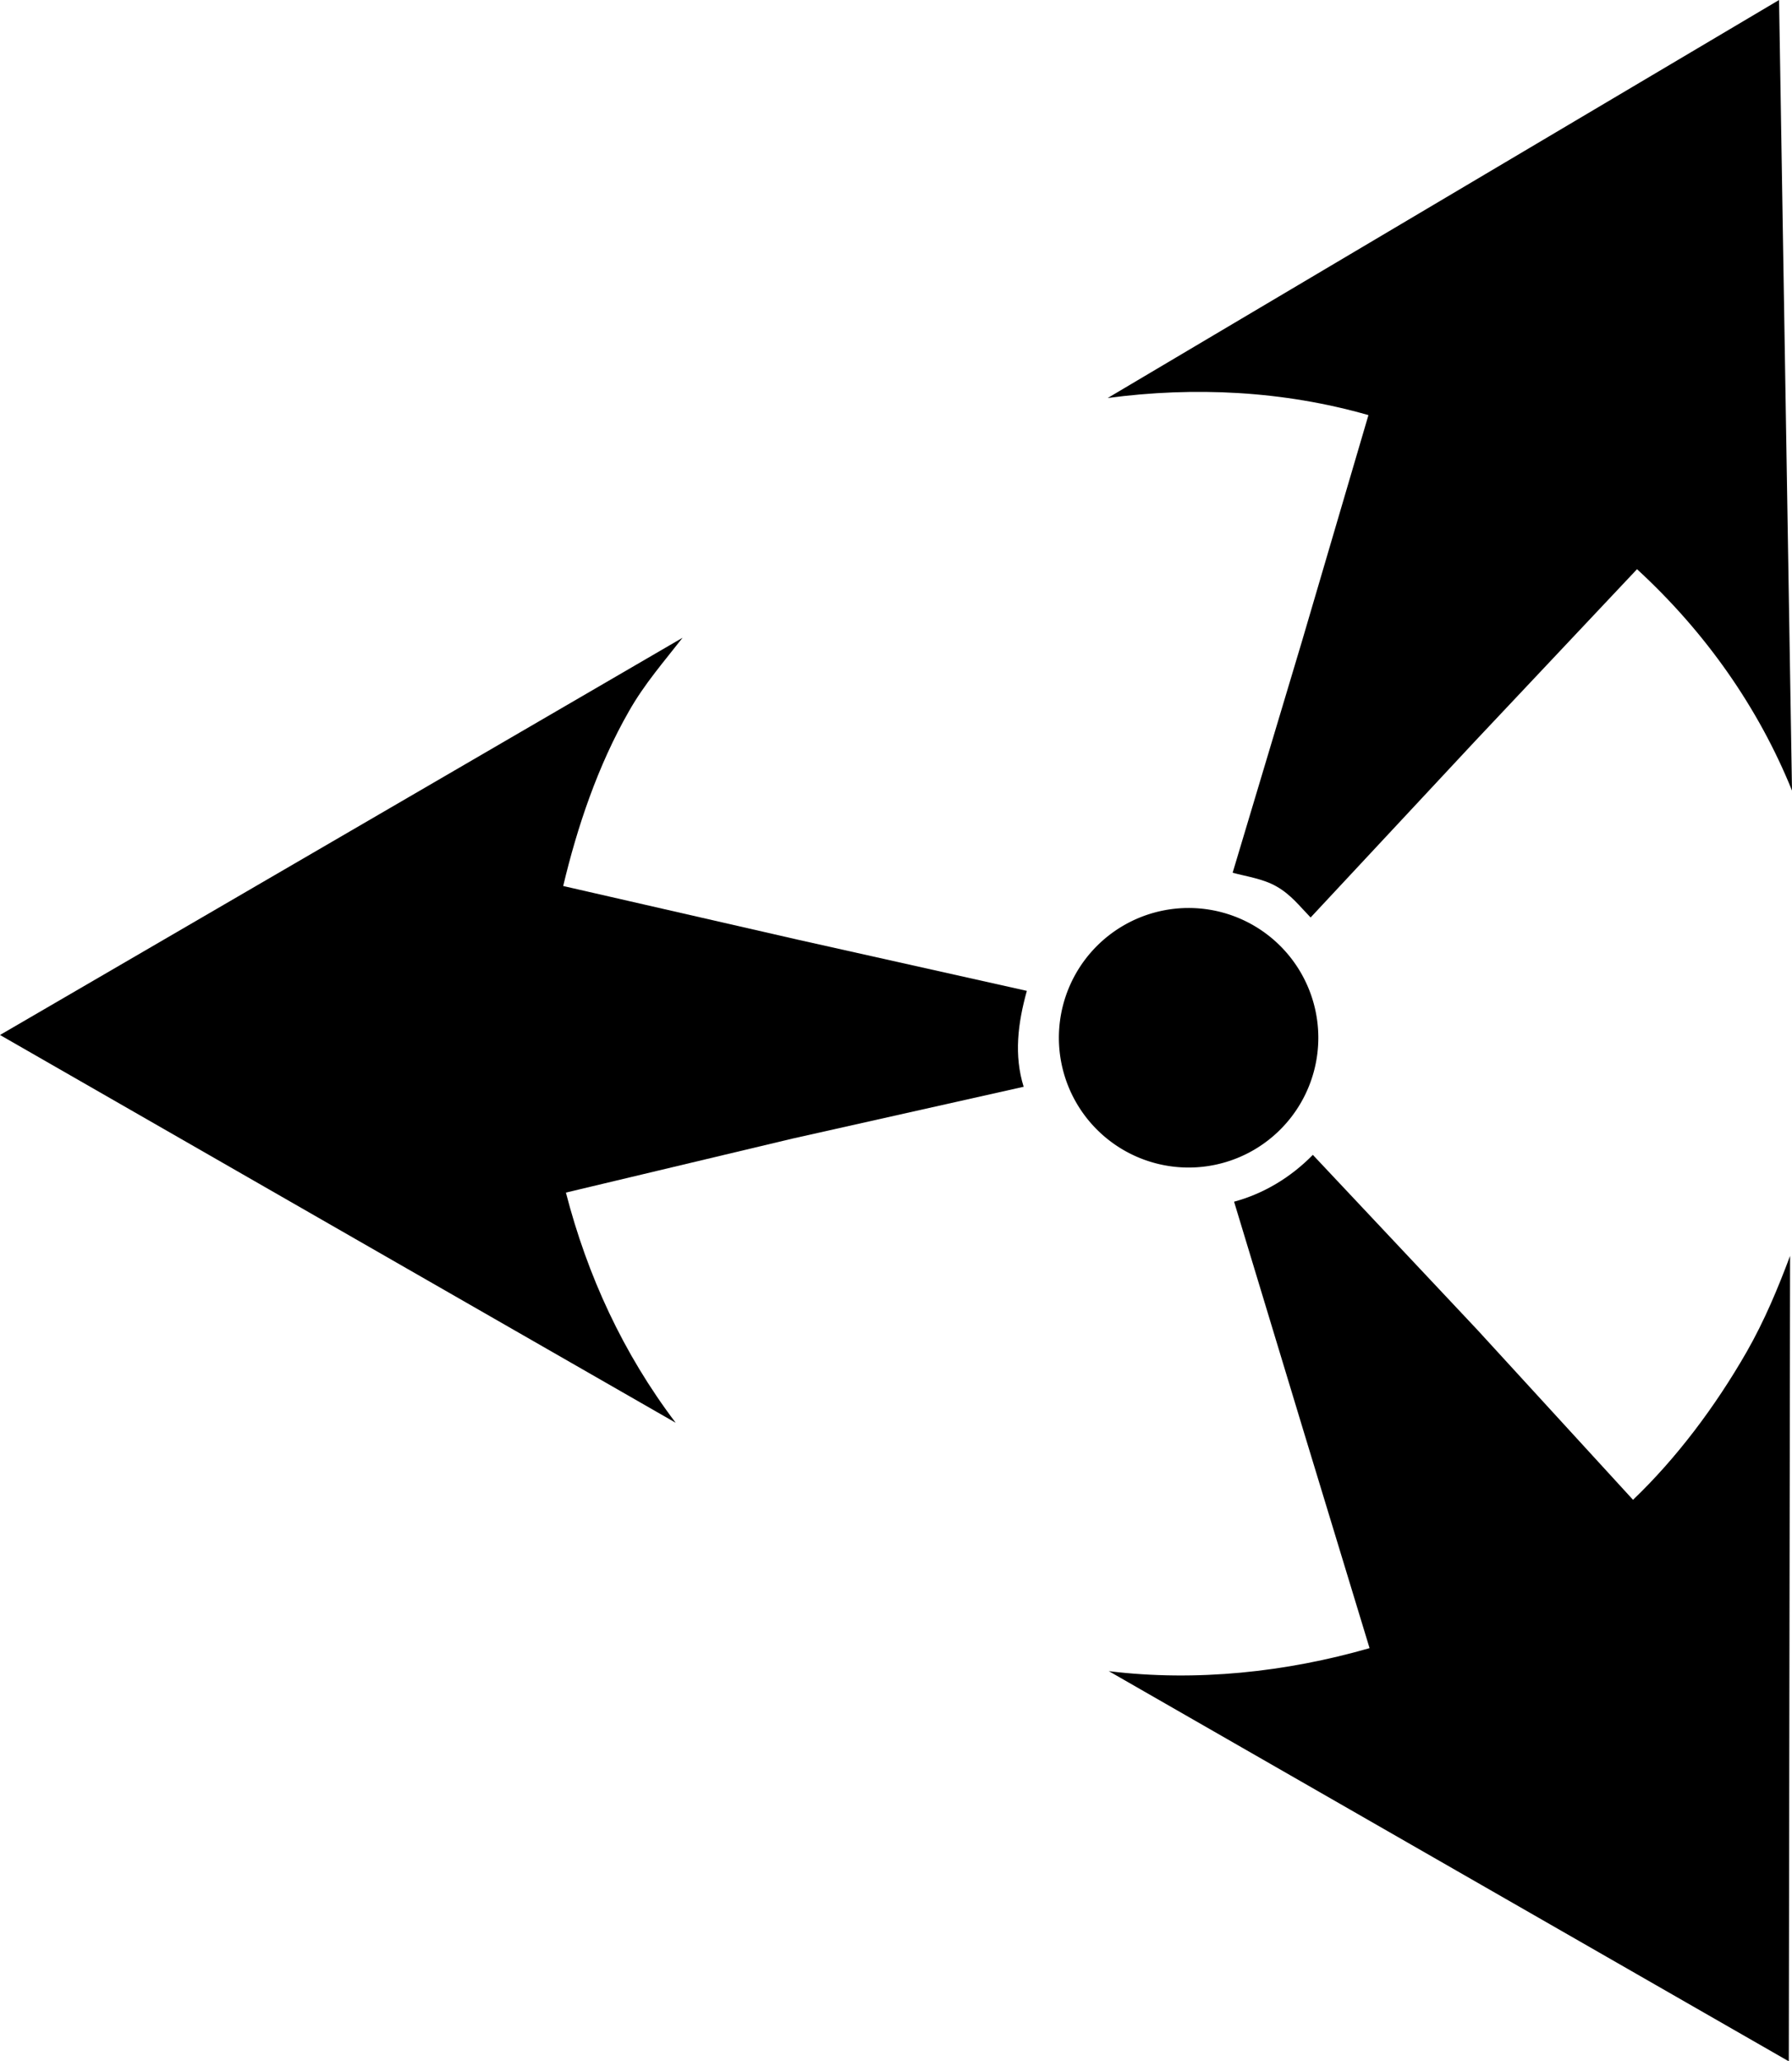 <?xml version="1.0" encoding="UTF-8" standalone="no"?>
<!-- Created with Inkscape (http://www.inkscape.org/) -->
<svg
   xmlns:dc="http://purl.org/dc/elements/1.1/"
   xmlns:cc="http://creativecommons.org/ns#"
   xmlns:rdf="http://www.w3.org/1999/02/22-rdf-syntax-ns#"
   xmlns:svg="http://www.w3.org/2000/svg"
   xmlns="http://www.w3.org/2000/svg"
   xmlns:xlink="http://www.w3.org/1999/xlink"
   xmlns:sodipodi="http://sodipodi.sourceforge.net/DTD/sodipodi-0.dtd"
   xmlns:inkscape="http://www.inkscape.org/namespaces/inkscape"
   width="11.216"
   height="12.896"
   id="svg2"
   sodipodi:version="0.32"
   inkscape:version="0.46"
   sodipodi:docname="out.svg"
   inkscape:output_extension="org.inkscape.output.svg.inkscape"
   version="1.0">
  <sodipodi:namedview
     id="base"
     pagecolor="#ffffff"
     bordercolor="#666666"
     borderopacity="1.0"
     gridtolerance="10000"
     guidetolerance="10"
     objecttolerance="10"
     inkscape:pageopacity="0.0"
     inkscape:pageshadow="2"
     inkscape:zoom="5.5507335"
     inkscape:cx="8.2285565"
     inkscape:cy="3.2205669"
     inkscape:document-units="px"
     inkscape:current-layer="layer1"
     inkscape:window-width="1429"
     inkscape:window-height="735"
     inkscape:window-x="8"
     inkscape:window-y="25"
     showgrid="false"
     inkscape:window-maximized="0" />
  <defs
     id="defs4">
    <linearGradient
       inkscape:collect="always"
       id="linearGradient5971">
      <stop
         style="stop-color:#000000;stop-opacity:1;"
         offset="0"
         id="stop5973" />
      <stop
         style="stop-color:#000000;stop-opacity:0;"
         offset="1"
         id="stop5975" />
    </linearGradient>
    <inkscape:perspective
       sodipodi:type="inkscape:persp3d"
       inkscape:vp_x="0 : 5.5848475 : 1"
       inkscape:vp_y="0 : 1000 : 0"
       inkscape:vp_z="17.014498 : 5.5848475 : 1"
       inkscape:persp3d-origin="8.5072489 : 3.7232316 : 1"
       id="perspective8" />
    <radialGradient
       inkscape:collect="always"
       xlink:href="#linearGradient5971"
       id="radialGradient5979"
       cx="8.5"
       cy="5.578"
       fx="8.5"
       fy="5.578"
       r="9.188"
       gradientTransform="matrix(1,0,0,0.682,0,1.774)"
       gradientUnits="userSpaceOnUse" />
    <inkscape:perspective
       id="perspective2881"
       inkscape:persp3d-origin="0.5 : 0.33333333 : 1"
       inkscape:vp_z="1 : 0.5 : 1"
       inkscape:vp_y="0 : 1000 : 0"
       inkscape:vp_x="0 : 0.5 : 1"
       sodipodi:type="inkscape:persp3d" />
  </defs>
  <g
     inkscape:label="Layer 1"
     id="layer1"
     inkscape:groupmode="layer"
     transform="translate(-85.773,-60.773)">
    <path
       style="fill:#000000"
       d="M 96.908,60.773 L 92.706,63.263 C 93.247,63.191 93.803,63.217 94.338,63.37 L 93.921,64.788 L 93.488,66.233 C 93.577,66.257 93.68,66.271 93.763,66.319 C 93.853,66.37 93.908,66.443 93.976,66.513 L 95.005,65.41 L 96.019,64.334 C 96.447,64.727 96.779,65.2 96.989,65.719 L 96.908,60.773 z M 96.977,68.63 C 96.901,68.833 96.816,69.037 96.705,69.231 C 96.508,69.574 96.266,69.896 95.994,70.156 L 95.019,69.092 L 93.99,67.998 C 93.852,68.139 93.682,68.241 93.497,68.291 L 93.933,69.73 L 94.345,71.084 C 93.824,71.234 93.26,71.295 92.713,71.228 L 94.746,72.394 L 96.969,73.669 L 96.977,68.63 z M 90.045,64.763 L 85.773,67.248 L 88.023,68.539 L 90.002,69.674 C 89.673,69.24 89.449,68.753 89.315,68.234 L 90.734,67.896 L 92.18,67.572 C 92.119,67.376 92.143,67.176 92.2,66.972 L 90.763,66.651 L 89.298,66.316 C 89.385,65.95 89.514,65.563 89.711,65.22 C 89.807,65.051 89.929,64.912 90.045,64.763 z"
       id="path2829" />
    <path
       sodipodi:type="arc"
       style="fill:#000000;fill-opacity:1"
       id="path2906"
       sodipodi:cx="8.137023"
       sodipodi:cy="7.5550094"
       sodipodi:rx="0.81210989"
       sodipodi:ry="0.81210989"
       d="M 8.949,7.555 A 0.812,0.812 0 1 1 7.325,7.555 A 0.812,0.812 0 1 1 8.949,7.555 z"
       transform="matrix(0.867,0.498,-0.498,0.867,89.92,56.663)" />
  </g>
</svg>
